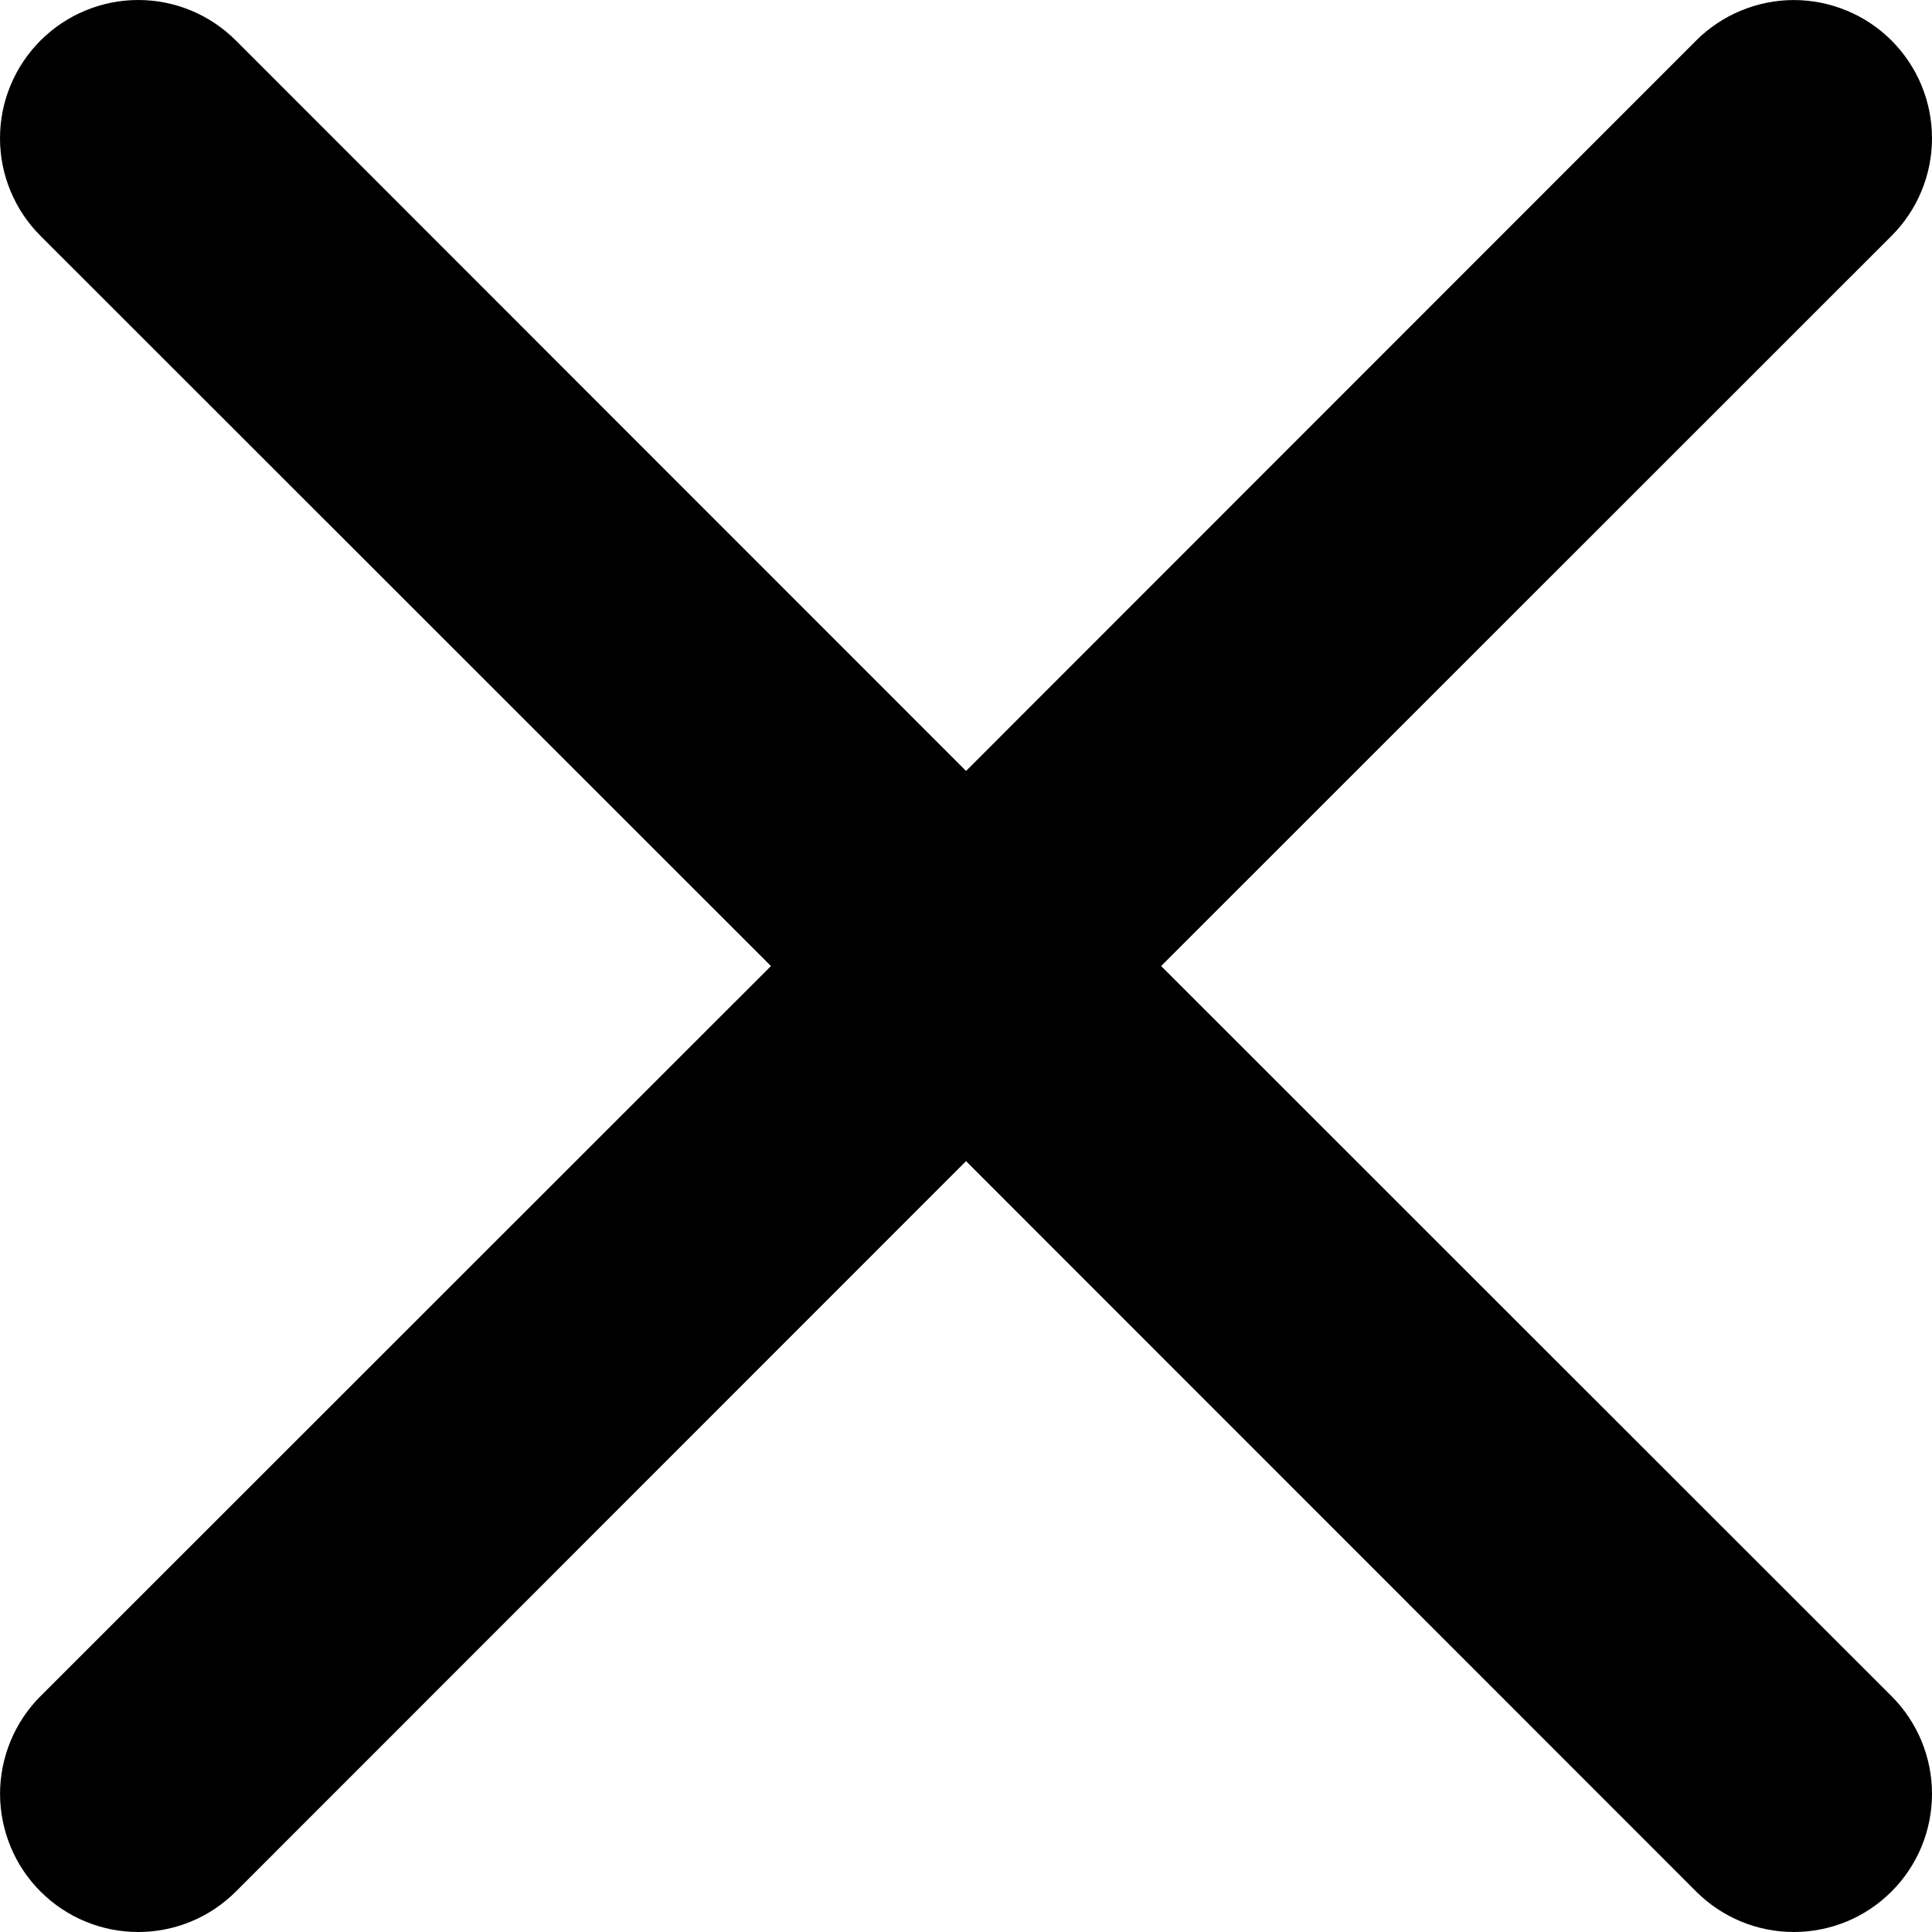 <svg width="39" height="39" viewBox="0 0 39 39" fill="none" xmlns="http://www.w3.org/2000/svg">
<path d="M0.818 0.818C1.077 0.559 1.384 0.353 1.723 0.213C2.061 0.072 2.424 0 2.79 0C3.156 0 3.519 0.072 3.858 0.213C4.196 0.353 4.503 0.559 4.762 0.818L19.501 15.563L34.239 0.818C34.498 0.559 34.806 0.354 35.144 0.214C35.483 0.074 35.845 0.001 36.211 0.001C36.578 0.001 36.94 0.074 37.279 0.214C37.617 0.354 37.924 0.559 38.183 0.818C38.442 1.077 38.648 1.385 38.788 1.723C38.928 2.061 39 2.424 39 2.79C39 3.156 38.928 3.519 38.788 3.857C38.648 4.196 38.442 4.503 38.183 4.762L23.439 19.501L38.183 34.239C38.442 34.498 38.648 34.806 38.788 35.144C38.928 35.483 39 35.845 39 36.211C39 36.578 38.928 36.94 38.788 37.279C38.648 37.617 38.442 37.924 38.183 38.183C37.924 38.442 37.617 38.648 37.279 38.788C36.94 38.928 36.578 39 36.211 39C35.845 39 35.483 38.928 35.144 38.788C34.806 38.648 34.498 38.442 34.239 38.183L19.501 23.439L4.762 38.183C4.503 38.442 4.196 38.648 3.857 38.788C3.519 38.928 3.156 39 2.79 39C2.424 39 2.061 38.928 1.723 38.788C1.385 38.648 1.077 38.442 0.818 38.183C0.559 37.924 0.354 37.617 0.214 37.279C0.074 36.94 0.001 36.578 0.001 36.211C0.001 35.845 0.074 35.483 0.214 35.144C0.354 34.806 0.559 34.498 0.818 34.239L15.563 19.501L0.818 4.762C0.559 4.503 0.353 4.196 0.213 3.858C0.072 3.519 0 3.156 0 2.79C0 2.424 0.072 2.061 0.213 1.723C0.353 1.384 0.559 1.077 0.818 0.818Z" fill="black"/>
</svg>
